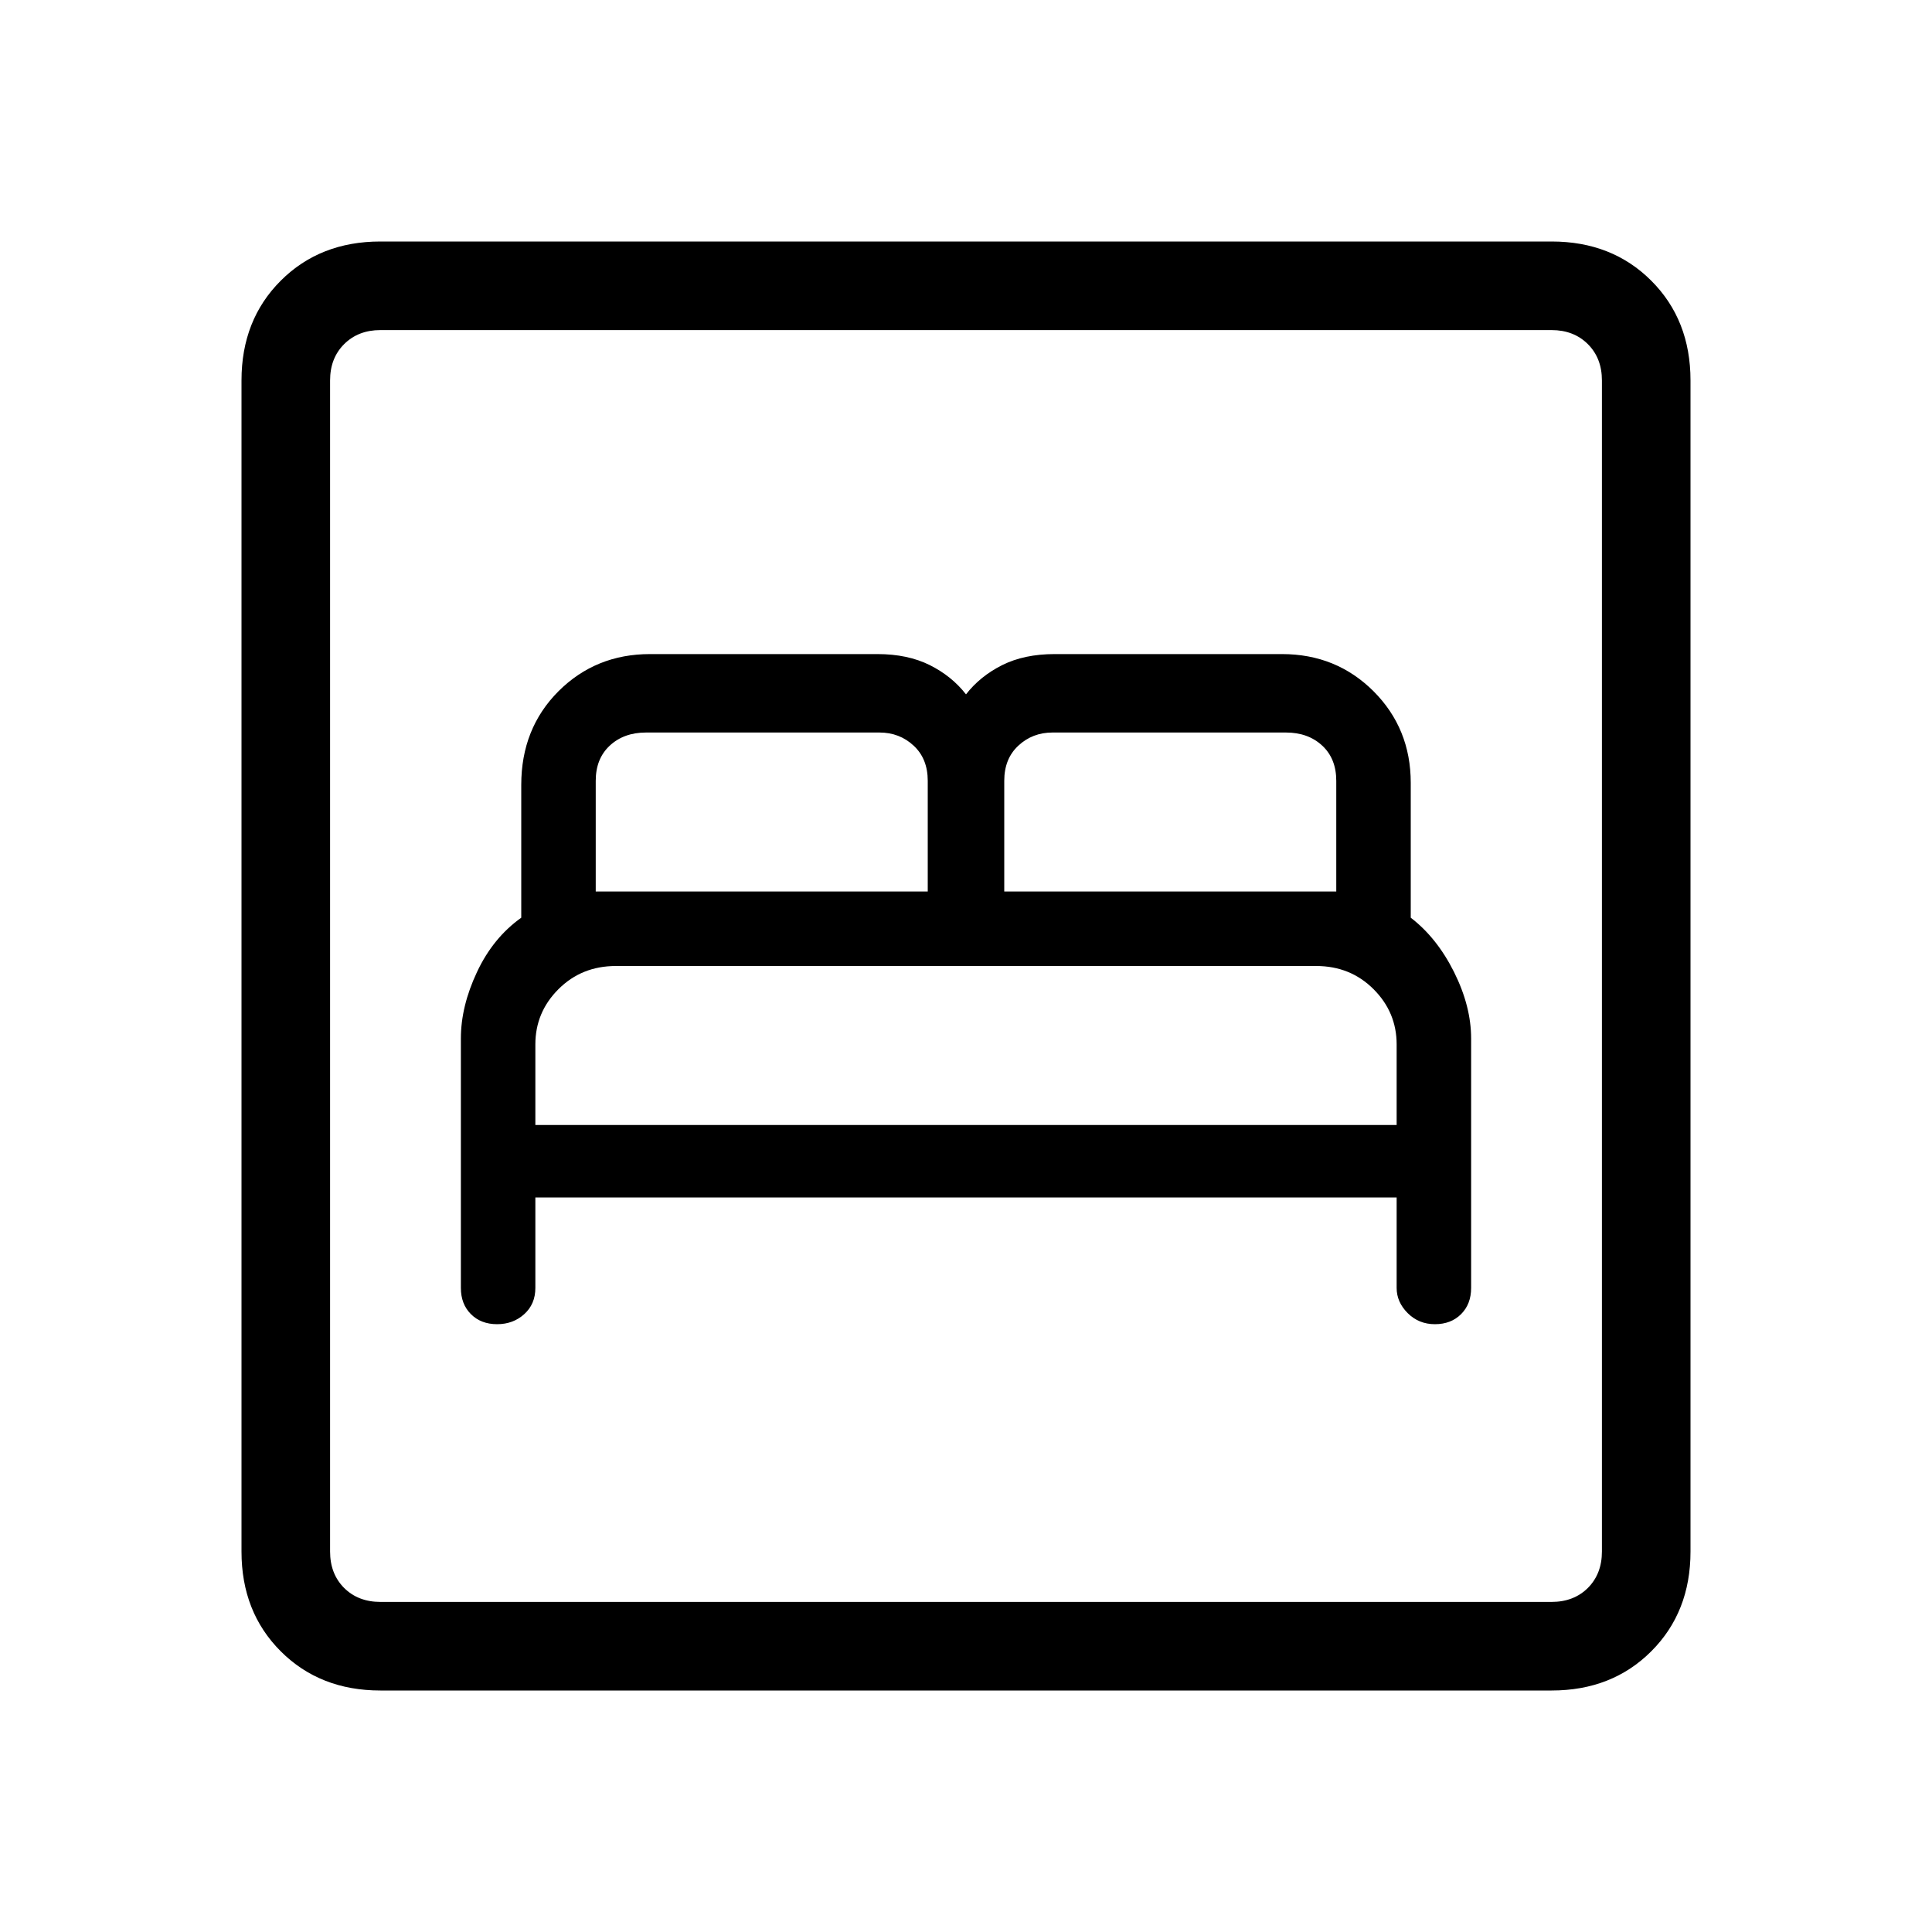 <svg xmlns="http://www.w3.org/2000/svg" height="20" width="20"><path d="M5.146 13.708q.166 0 .281-.104.115-.104.115-.271v-.937h8.916v.937q0 .146.115.261.115.114.281.114.167 0 .271-.104.104-.104.104-.271V10.75q0-.333-.177-.688-.177-.354-.448-.562V8.104q0-.562-.385-.948-.386-.385-.948-.385h-2.354q-.313 0-.542.114-.229.115-.375.303-.146-.188-.375-.303-.229-.114-.542-.114H6.729q-.562 0-.948.385-.385.386-.385.969V9.5q-.292.208-.458.562-.167.355-.167.688v2.583q0 .167.104.271.104.104.271.104Zm5.25-4.479V8.083q0-.229.146-.364.146-.136.354-.136h2.416q.23 0 .376.136.145.135.145.364v1.146Zm-4.229 0V8.083q0-.229.145-.364.146-.136.376-.136h2.416q.208 0 .354.136.146.135.146.364v1.146Zm-.625 2.417v-.834q0-.333.239-.572.24-.24.594-.24h7.25q.354 0 .594.24.239.239.239.572v.834ZM3.938 17.5q-.626 0-1.032-.406T2.5 16.062V3.938q0-.626.406-1.032T3.938 2.5h12.124q.626 0 1.032.406t.406 1.032v12.124q0 .626-.406 1.032t-1.032.406Zm0-.917h12.124q.23 0 .376-.145.145-.146.145-.376V3.938q0-.23-.145-.375-.146-.146-.376-.146H3.938q-.23 0-.376.146-.145.145-.145.375v12.124q0 .23.145.376.146.145.376.145Zm-.521 0V3.417v13.166Z"/></svg>